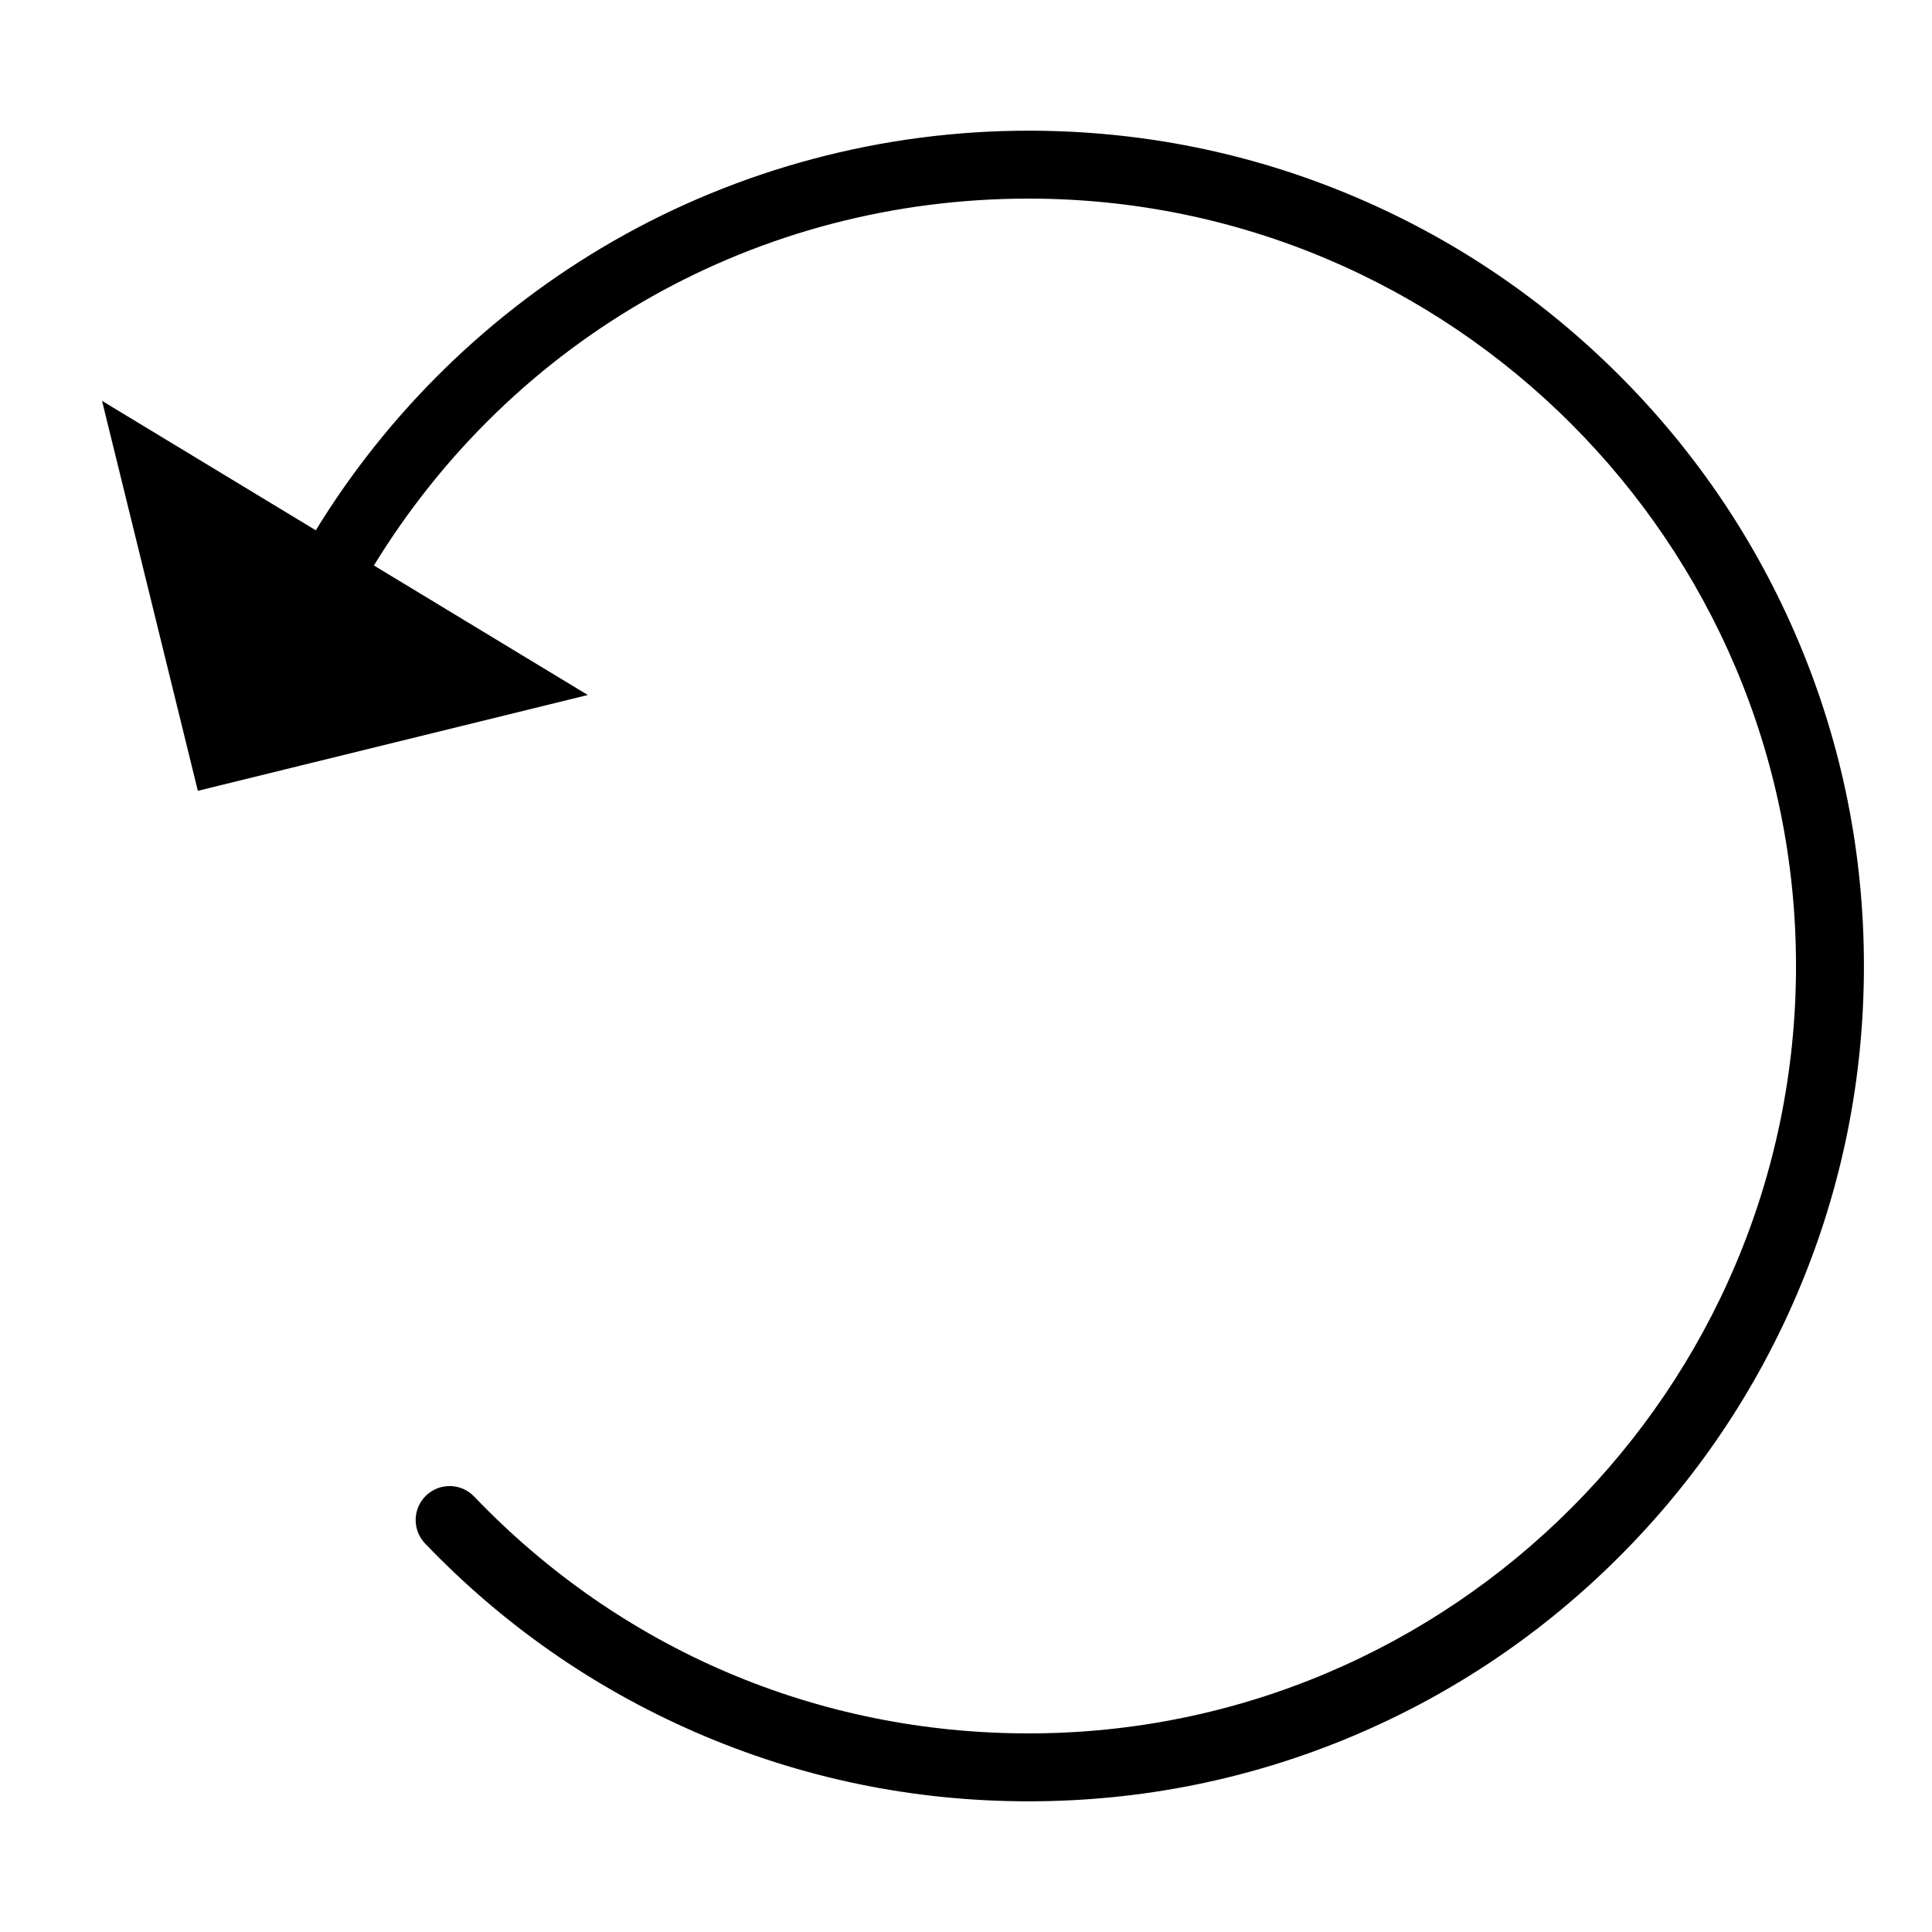 <?xml version="1.0" standalone="no"?><!DOCTYPE svg PUBLIC "-//W3C//DTD SVG 1.1//EN" "http://www.w3.org/Graphics/SVG/1.1/DTD/svg11.dtd"><svg t="1724823365017" class="icon" viewBox="0 0 1024 1024" version="1.1" xmlns="http://www.w3.org/2000/svg" p-id="10520" xmlns:xlink="http://www.w3.org/1999/xlink" width="200" height="200"><path d="M545.185 954.734c-61.479 0-120.994-12.365-176.89-36.752-53.989-23.554-102.098-57.164-142.991-99.896-6.873-7.183-6.622-18.577 0.56-25.45 7.182-6.872 18.576-6.622 25.45 0.561 77.469 80.954 181.834 125.538 293.871 125.538 224.274 0 406.735-182.46 406.735-406.734S769.459 105.265 545.185 105.265c-143.235 0-273.242 73.154-347.769 195.686-5.166 8.495-16.239 11.192-24.733 6.025-8.493-5.166-11.191-16.239-6.025-24.733 38.801-63.792 93.513-117.169 158.221-154.358 66.727-38.35 142.907-58.62 220.306-58.62 59.763 0 117.746 11.708 172.34 34.799 52.724 22.3 100.069 54.219 140.724 94.873 40.653 40.654 72.573 88 94.873 140.723 23.09 54.594 34.798 112.578 34.798 172.34 0 59.763-11.708 117.746-34.799 172.34-22.3 52.723-54.22 100.069-94.873 140.723-40.654 40.653-88 72.574-140.724 94.873-54.593 23.09-112.577 34.798-172.339 34.798z" p-id="10521"></path><path d="M311.551 368.364L104.866 419.15 54.08 212.465z" p-id="10522"></path></svg>